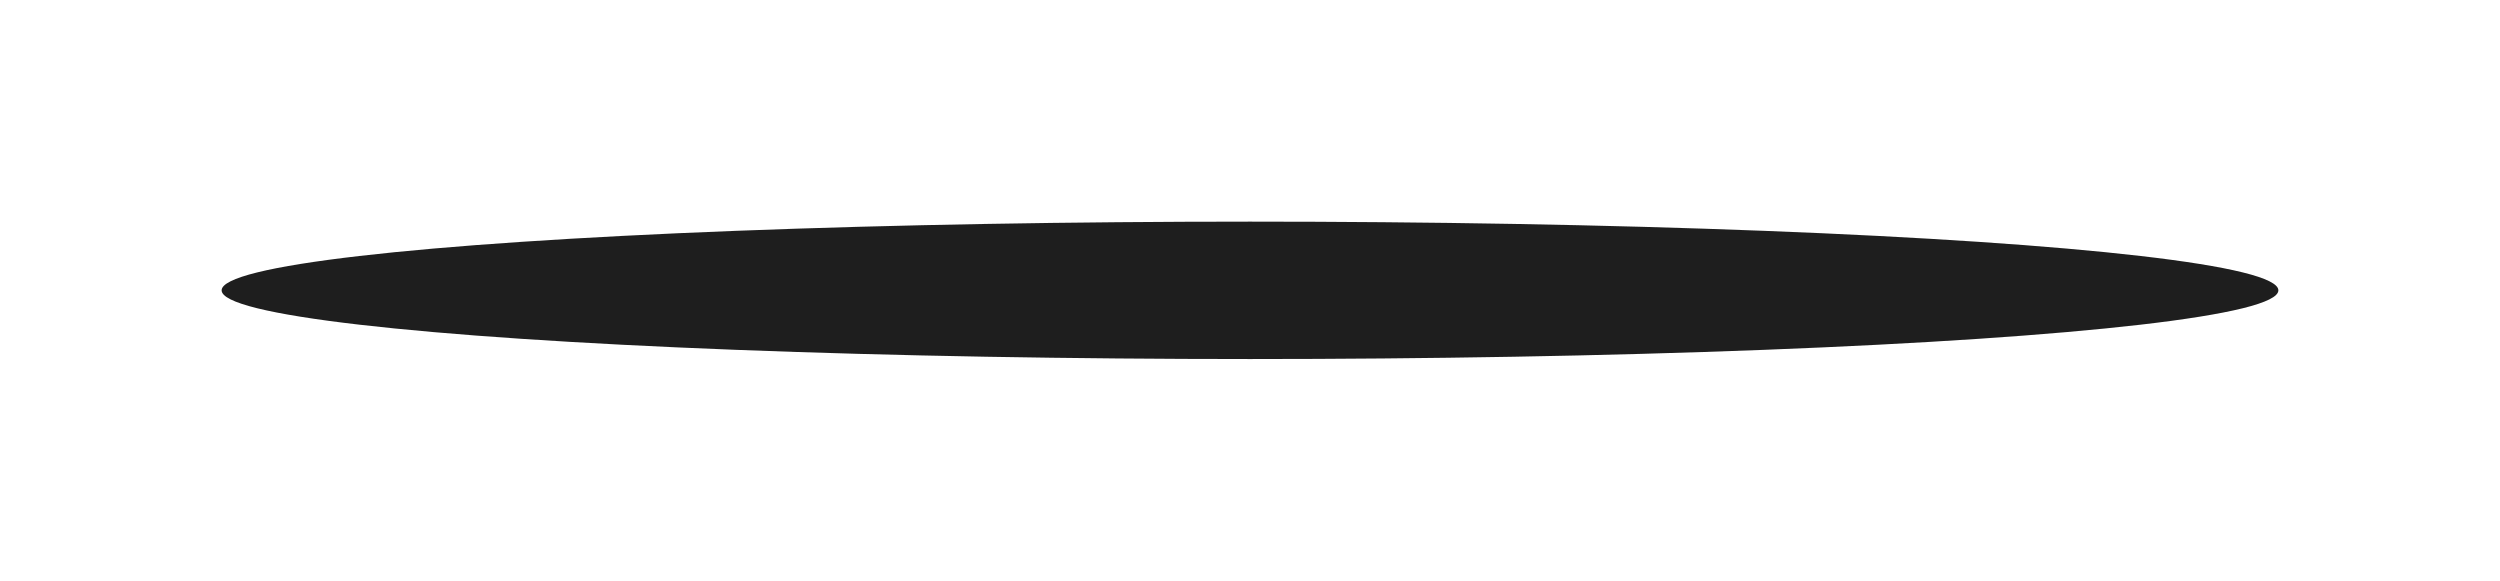 <svg width="508" height="118" viewBox="0 0 508 118" fill="none" xmlns="http://www.w3.org/2000/svg">
<g id="Ellipse 1" filter="url(#filter0_f_4_10)">
<ellipse cx="254" cy="58.996" rx="208.965" ry="13.961" fill="#1E1E1E"/>
</g>
<defs>
<filter id="filter0_f_4_10" x="0" y="0" width="508" height="117.993" filterUnits="userSpaceOnUse" color-interpolation-filters="sRGB">
<feFlood flood-opacity="0" result="BackgroundImageFix"/>
<feBlend mode="normal" in="SourceGraphic" in2="BackgroundImageFix" result="shape"/>
<feGaussianBlur stdDeviation="22.5" result="effect1_foregroundBlur_4_10"/>
</filter>
</defs>
</svg>
